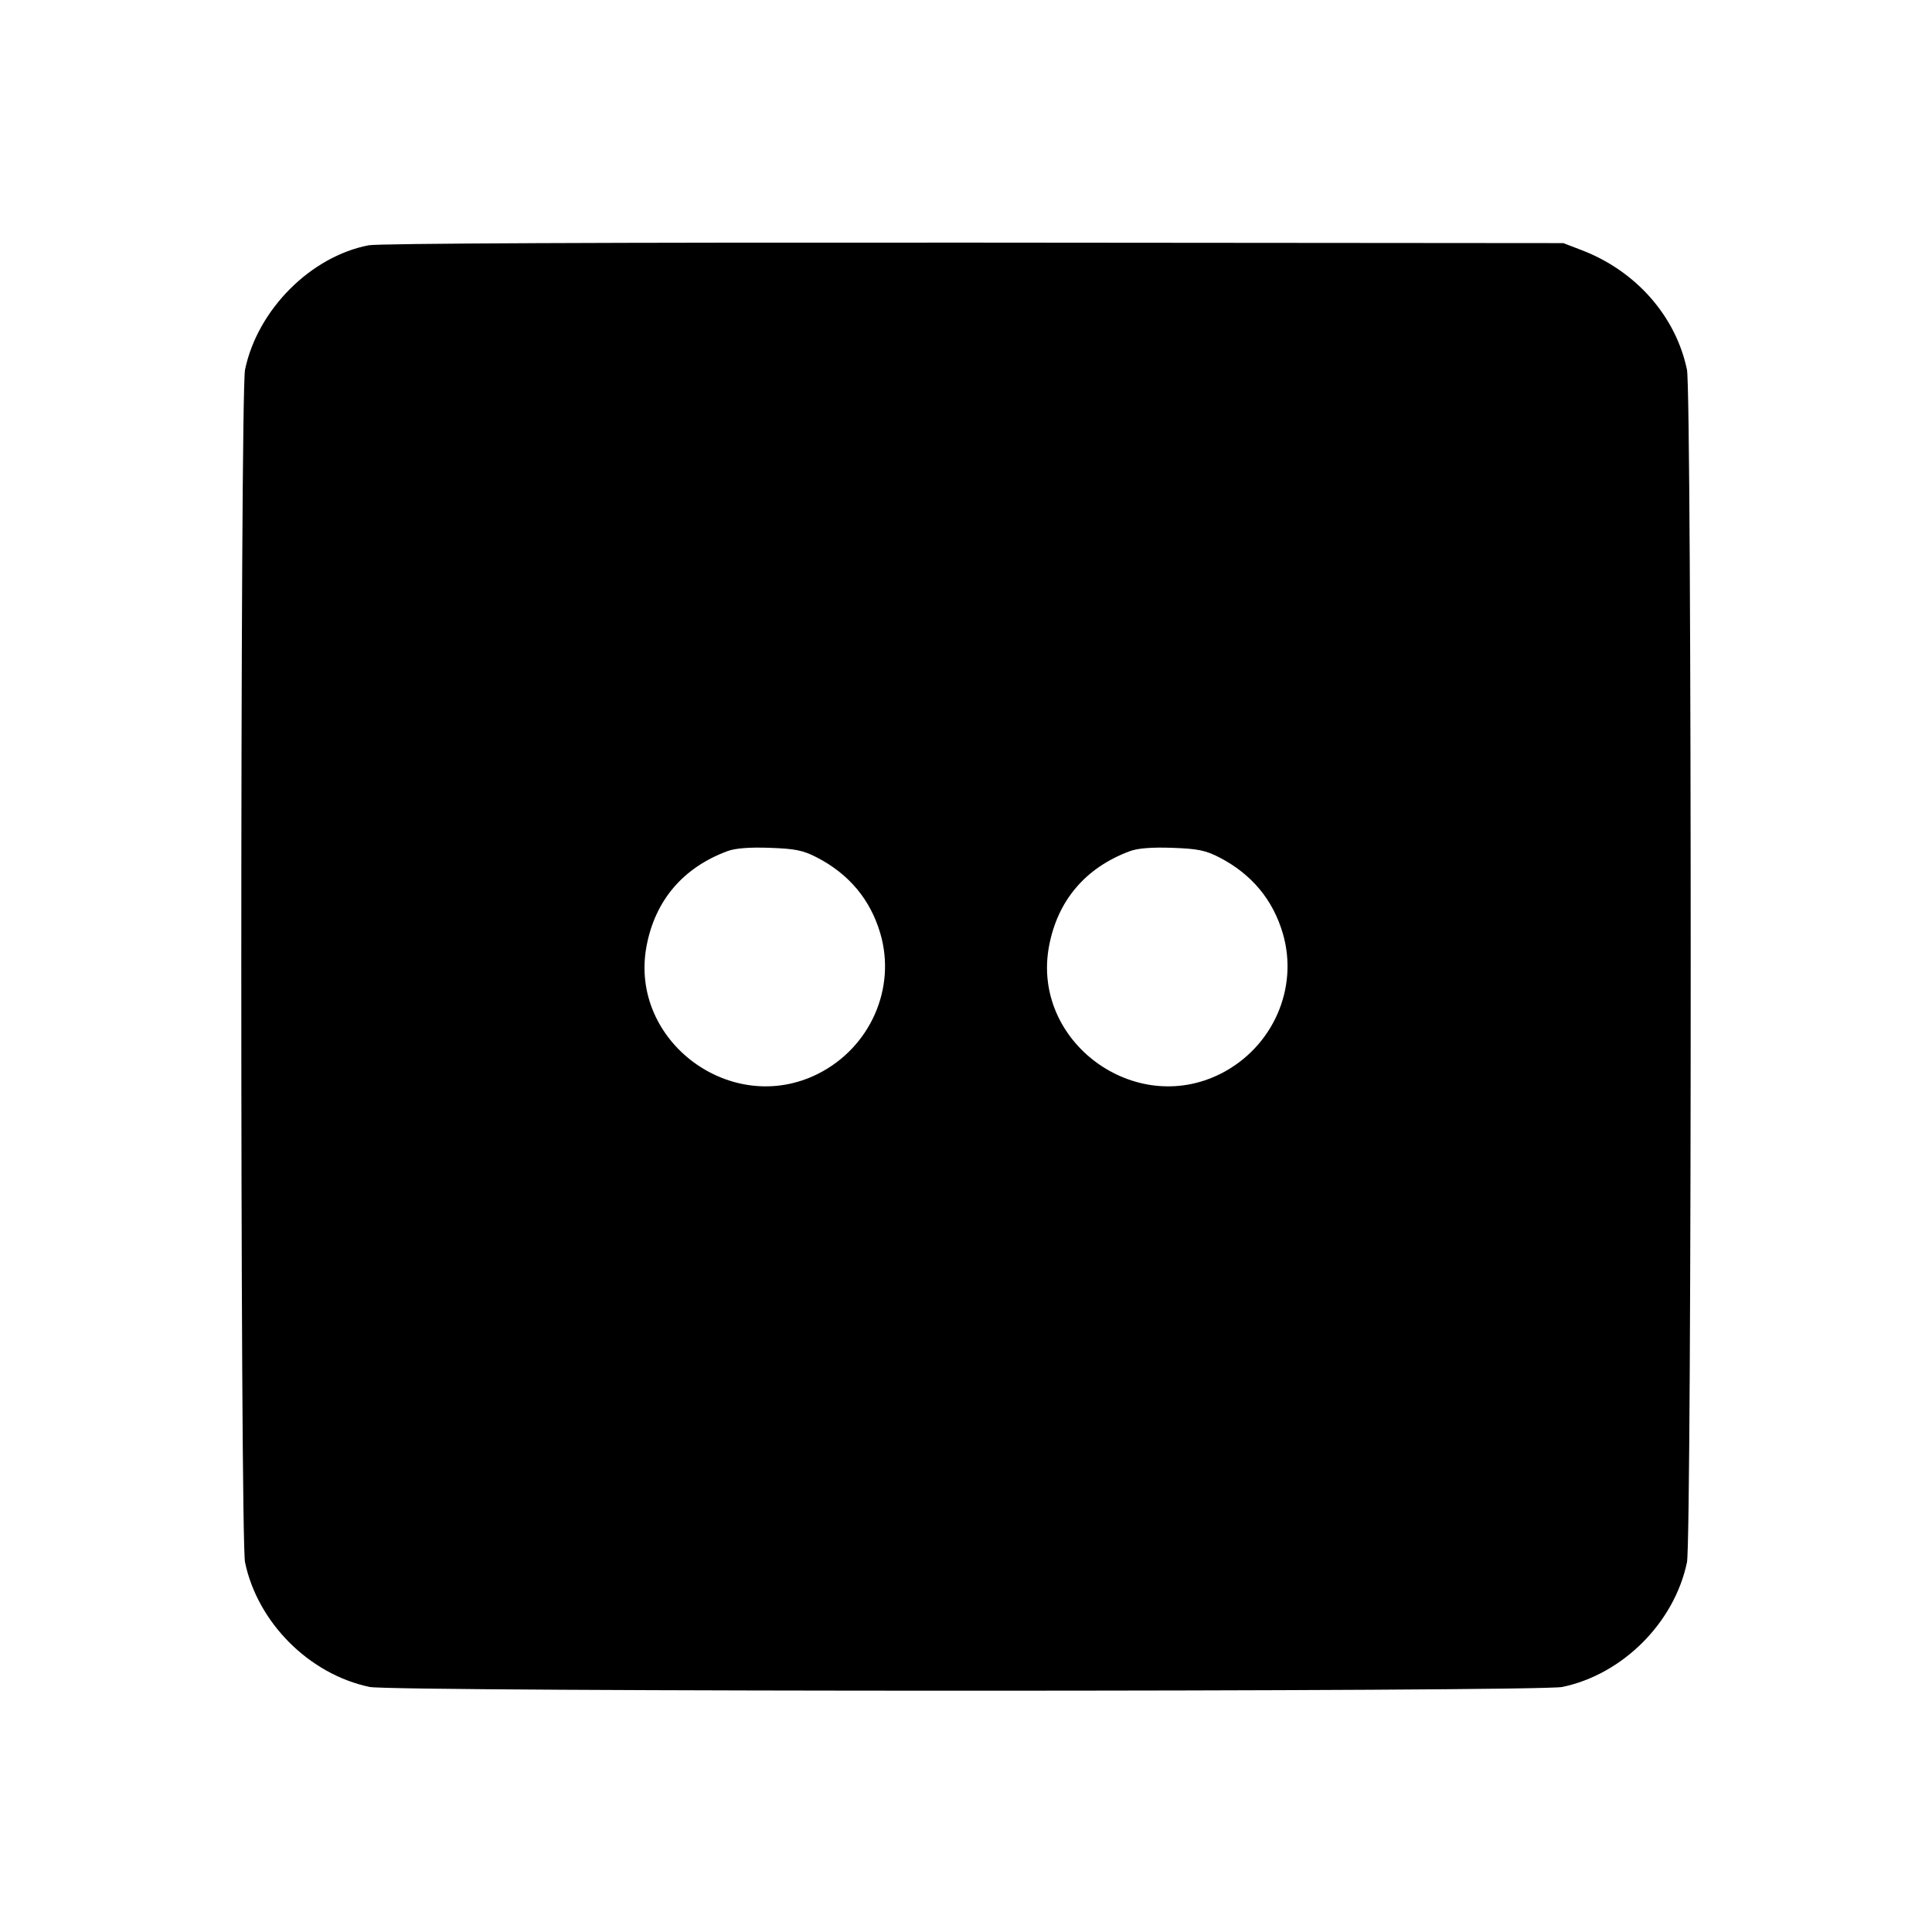 <svg viewBox="0 0 24 24" xmlns="http://www.w3.org/2000/svg"><path d="M4.580 3.047 C 3.858 3.186,3.199 3.848,3.044 4.592 C 2.982 4.892,2.982 19.108,3.044 19.408 C 3.201 20.158,3.842 20.799,4.592 20.956 C 4.892 21.018,19.108 21.018,19.408 20.956 C 20.158 20.799,20.799 20.158,20.956 19.408 C 21.018 19.108,21.018 4.892,20.956 4.592 C 20.817 3.927,20.322 3.365,19.647 3.107 L 19.420 3.020 12.100 3.014 C 7.566 3.011,4.704 3.023,4.580 3.047 M10.149 10.652 C 10.548 10.859,10.813 11.176,10.936 11.597 C 11.135 12.277,10.811 13.010,10.166 13.337 C 9.090 13.882,7.812 12.935,8.031 11.756 C 8.137 11.187,8.483 10.779,9.034 10.574 C 9.131 10.537,9.308 10.523,9.560 10.532 C 9.878 10.543,9.974 10.562,10.149 10.652 M15.149 10.652 C 15.548 10.859,15.813 11.176,15.936 11.597 C 16.135 12.277,15.811 13.010,15.166 13.337 C 14.090 13.882,12.812 12.935,13.031 11.756 C 13.137 11.187,13.483 10.779,14.034 10.574 C 14.131 10.537,14.308 10.523,14.560 10.532 C 14.878 10.543,14.974 10.562,15.149 10.652 " stroke="none" fill-rule="evenodd" fill="black"></path></svg>